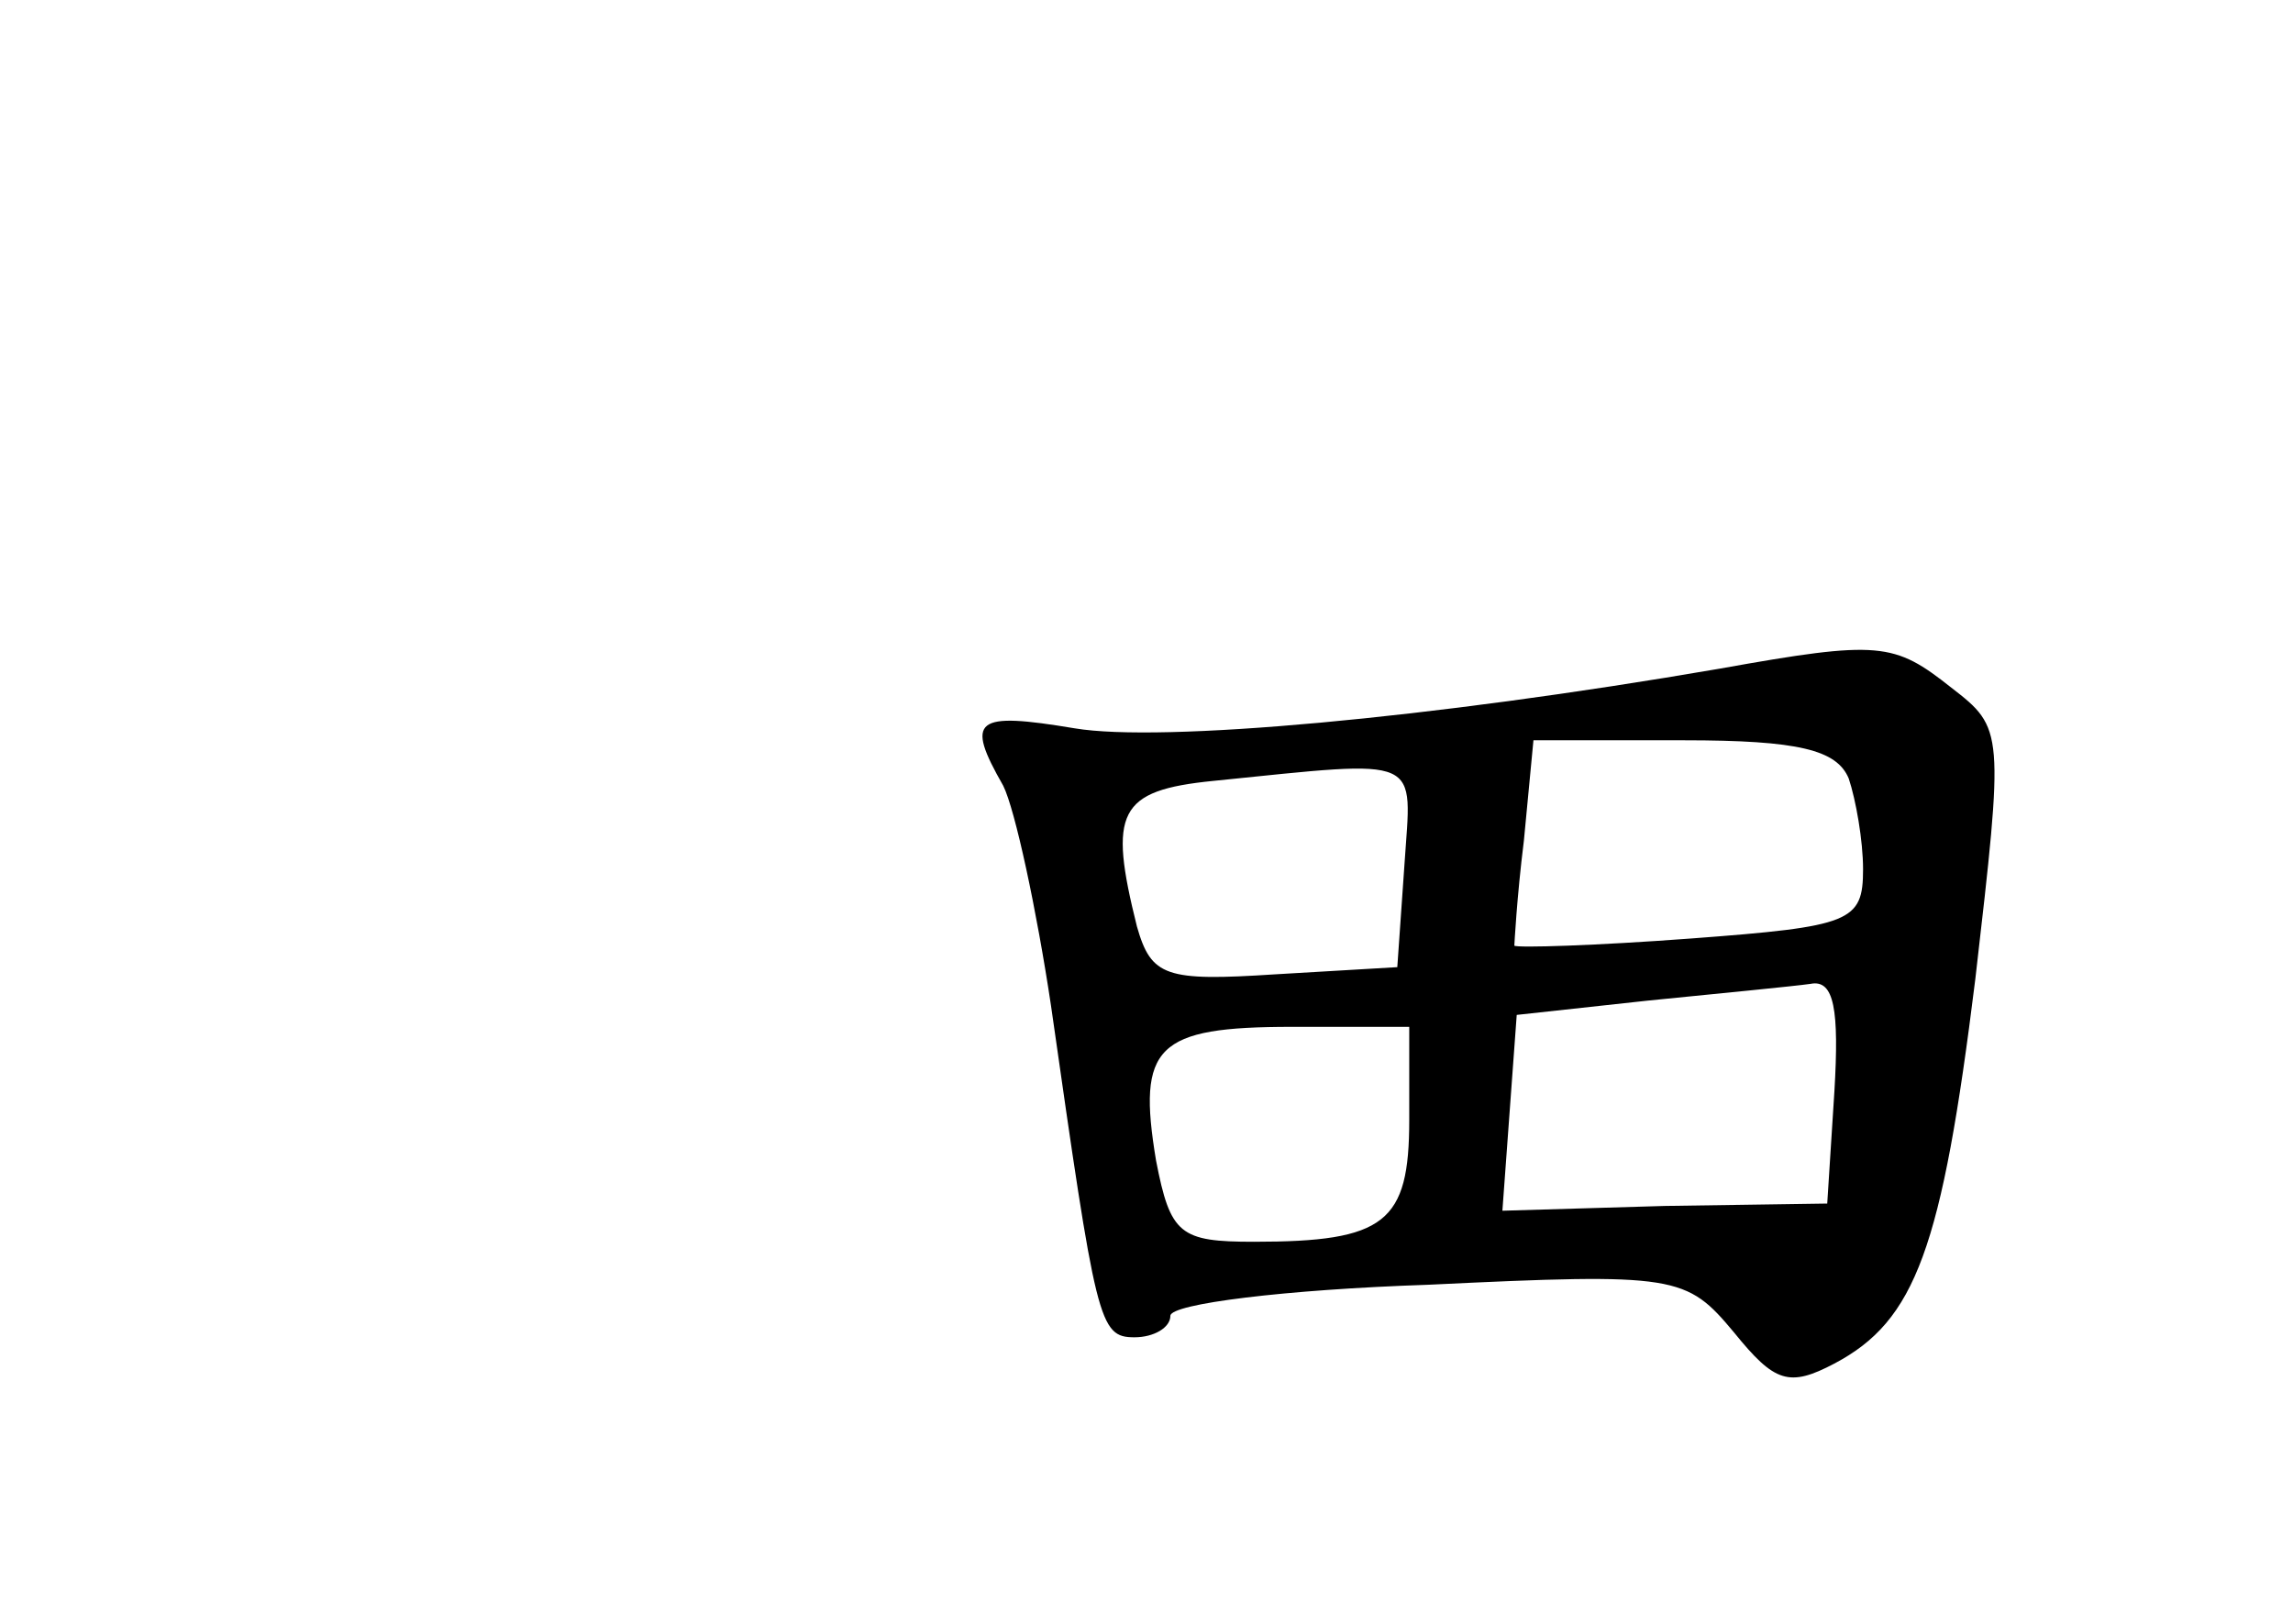 <?xml version="1.0" standalone="no"?>
<!DOCTYPE svg PUBLIC "-//W3C//DTD SVG 20010904//EN"
 "http://www.w3.org/TR/2001/REC-SVG-20010904/DTD/svg10.dtd">
<svg version="1.0" xmlns="http://www.w3.org/2000/svg"
 width="96pt" height="68pt" viewBox="0 0 96 68"
 preserveAspectRatio="xMidYMid meet">
<g transform="translate(0,68) scale(0.1,-0.1)"
fill="#000000" stroke="none">
<path d="M720 400 c-122 -21 -234 -31 -270 -25 -42 7 -46 4 -30 -24 5 -10 14
-52 20 -92 19 -133 20 -139 35 -139 8 0 15 4 15 9 0 5 48 11 108 13 104 5 108
4 128 -20 17 -21 23 -23 42 -13 34 18 45 48 59 161 12 104 12 105 -10 122 -24
19 -30 20 -97 8z m54 -46 c3 -9 6 -26 6 -38 0 -22 -5 -24 -72 -29 -40 -3 -73
-4 -74 -3 0 0 1 20 4 44 l4 42 63 0 c48 0 64 -4 69 -16z m-186 -36 l-3 -43
-51 -3 c-46 -3 -52 -1 -58 20 -12 48 -8 57 32 61 89 9 83 11 80 -35z m180 -95
l-3 -47 -68 -1 -68 -2 3 41 3 41 55 6 c30 3 61 6 68 7 10 2 12 -11 10 -45z
m-178 -12 c0 -43 -10 -51 -65 -51 -31 0 -35 3 -41 34 -8 48 0 56 57 56 l49 0
0 -39z"/>
</g>
</svg>
